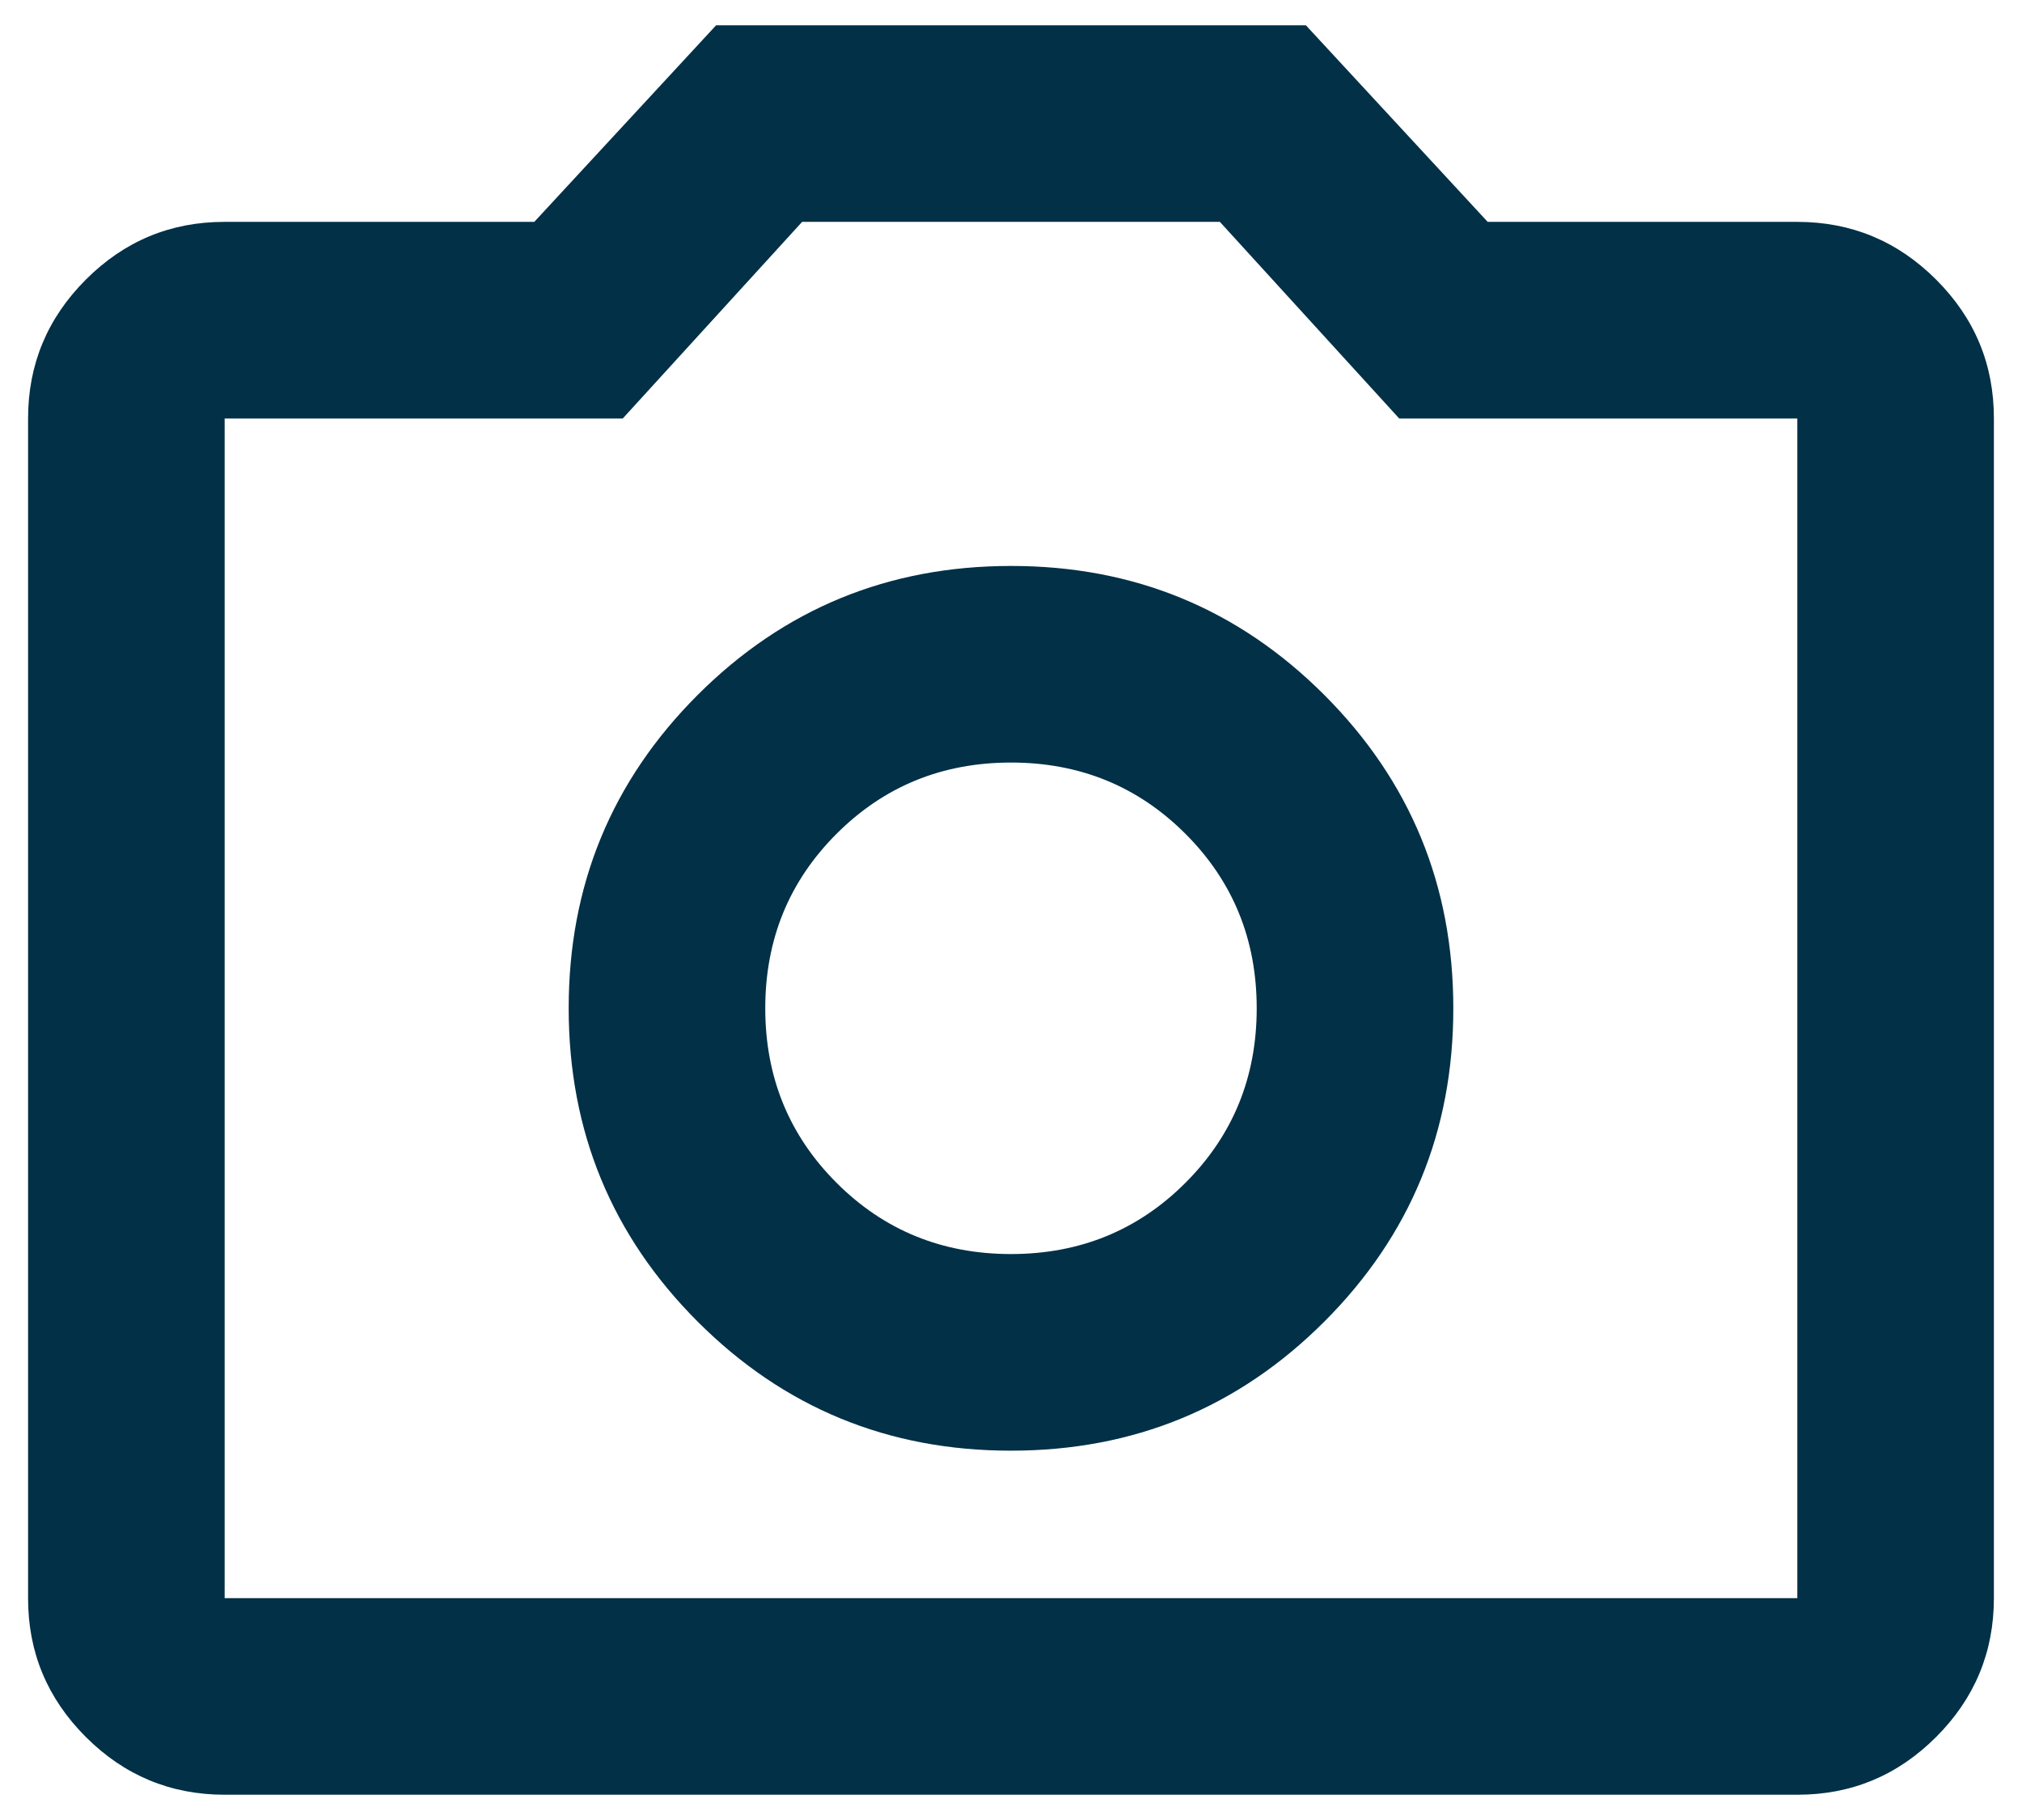 <svg width="60" height="54" viewBox="0 0 60 54" fill="none" xmlns="http://www.w3.org/2000/svg">
<path d="M30 43.042C33.645 43.042 36.745 41.765 39.298 39.212C41.851 36.659 43.127 33.561 43.125 29.917C43.125 26.271 41.848 23.171 39.295 20.618C36.742 18.065 33.644 16.79 30 16.792C26.354 16.792 23.254 18.068 20.701 20.621C18.148 23.174 16.873 26.273 16.875 29.917C16.875 33.562 18.151 36.662 20.704 39.215C23.257 41.768 26.356 43.044 30 43.042ZM30 37.208C27.958 37.208 26.232 36.504 24.823 35.094C23.413 33.684 22.708 31.958 22.708 29.917C22.708 27.875 23.413 26.149 24.823 24.74C26.232 23.33 27.958 22.625 30 22.625C32.041 22.625 33.767 23.33 35.177 24.74C36.587 26.149 37.291 27.875 37.291 29.917C37.291 31.958 36.587 33.684 35.177 35.094C33.767 36.504 32.041 37.208 30 37.208ZM6.666 53.25C5.062 53.25 3.688 52.678 2.545 51.535C1.402 50.392 0.831 49.019 0.833 47.417V12.417C0.833 10.812 1.405 9.439 2.548 8.295C3.691 7.152 5.064 6.581 6.666 6.583H15.854L21.25 0.75H38.75L44.145 6.583H53.333C54.937 6.583 56.311 7.155 57.454 8.298C58.598 9.442 59.168 10.814 59.166 12.417V47.417C59.166 49.021 58.595 50.395 57.451 51.538C56.308 52.681 54.935 53.252 53.333 53.25H6.666ZM53.333 47.417V12.417H41.52L36.198 6.583H23.802L18.479 12.417H6.666V47.417H53.333Z" fill="#023047"/>
</svg>
